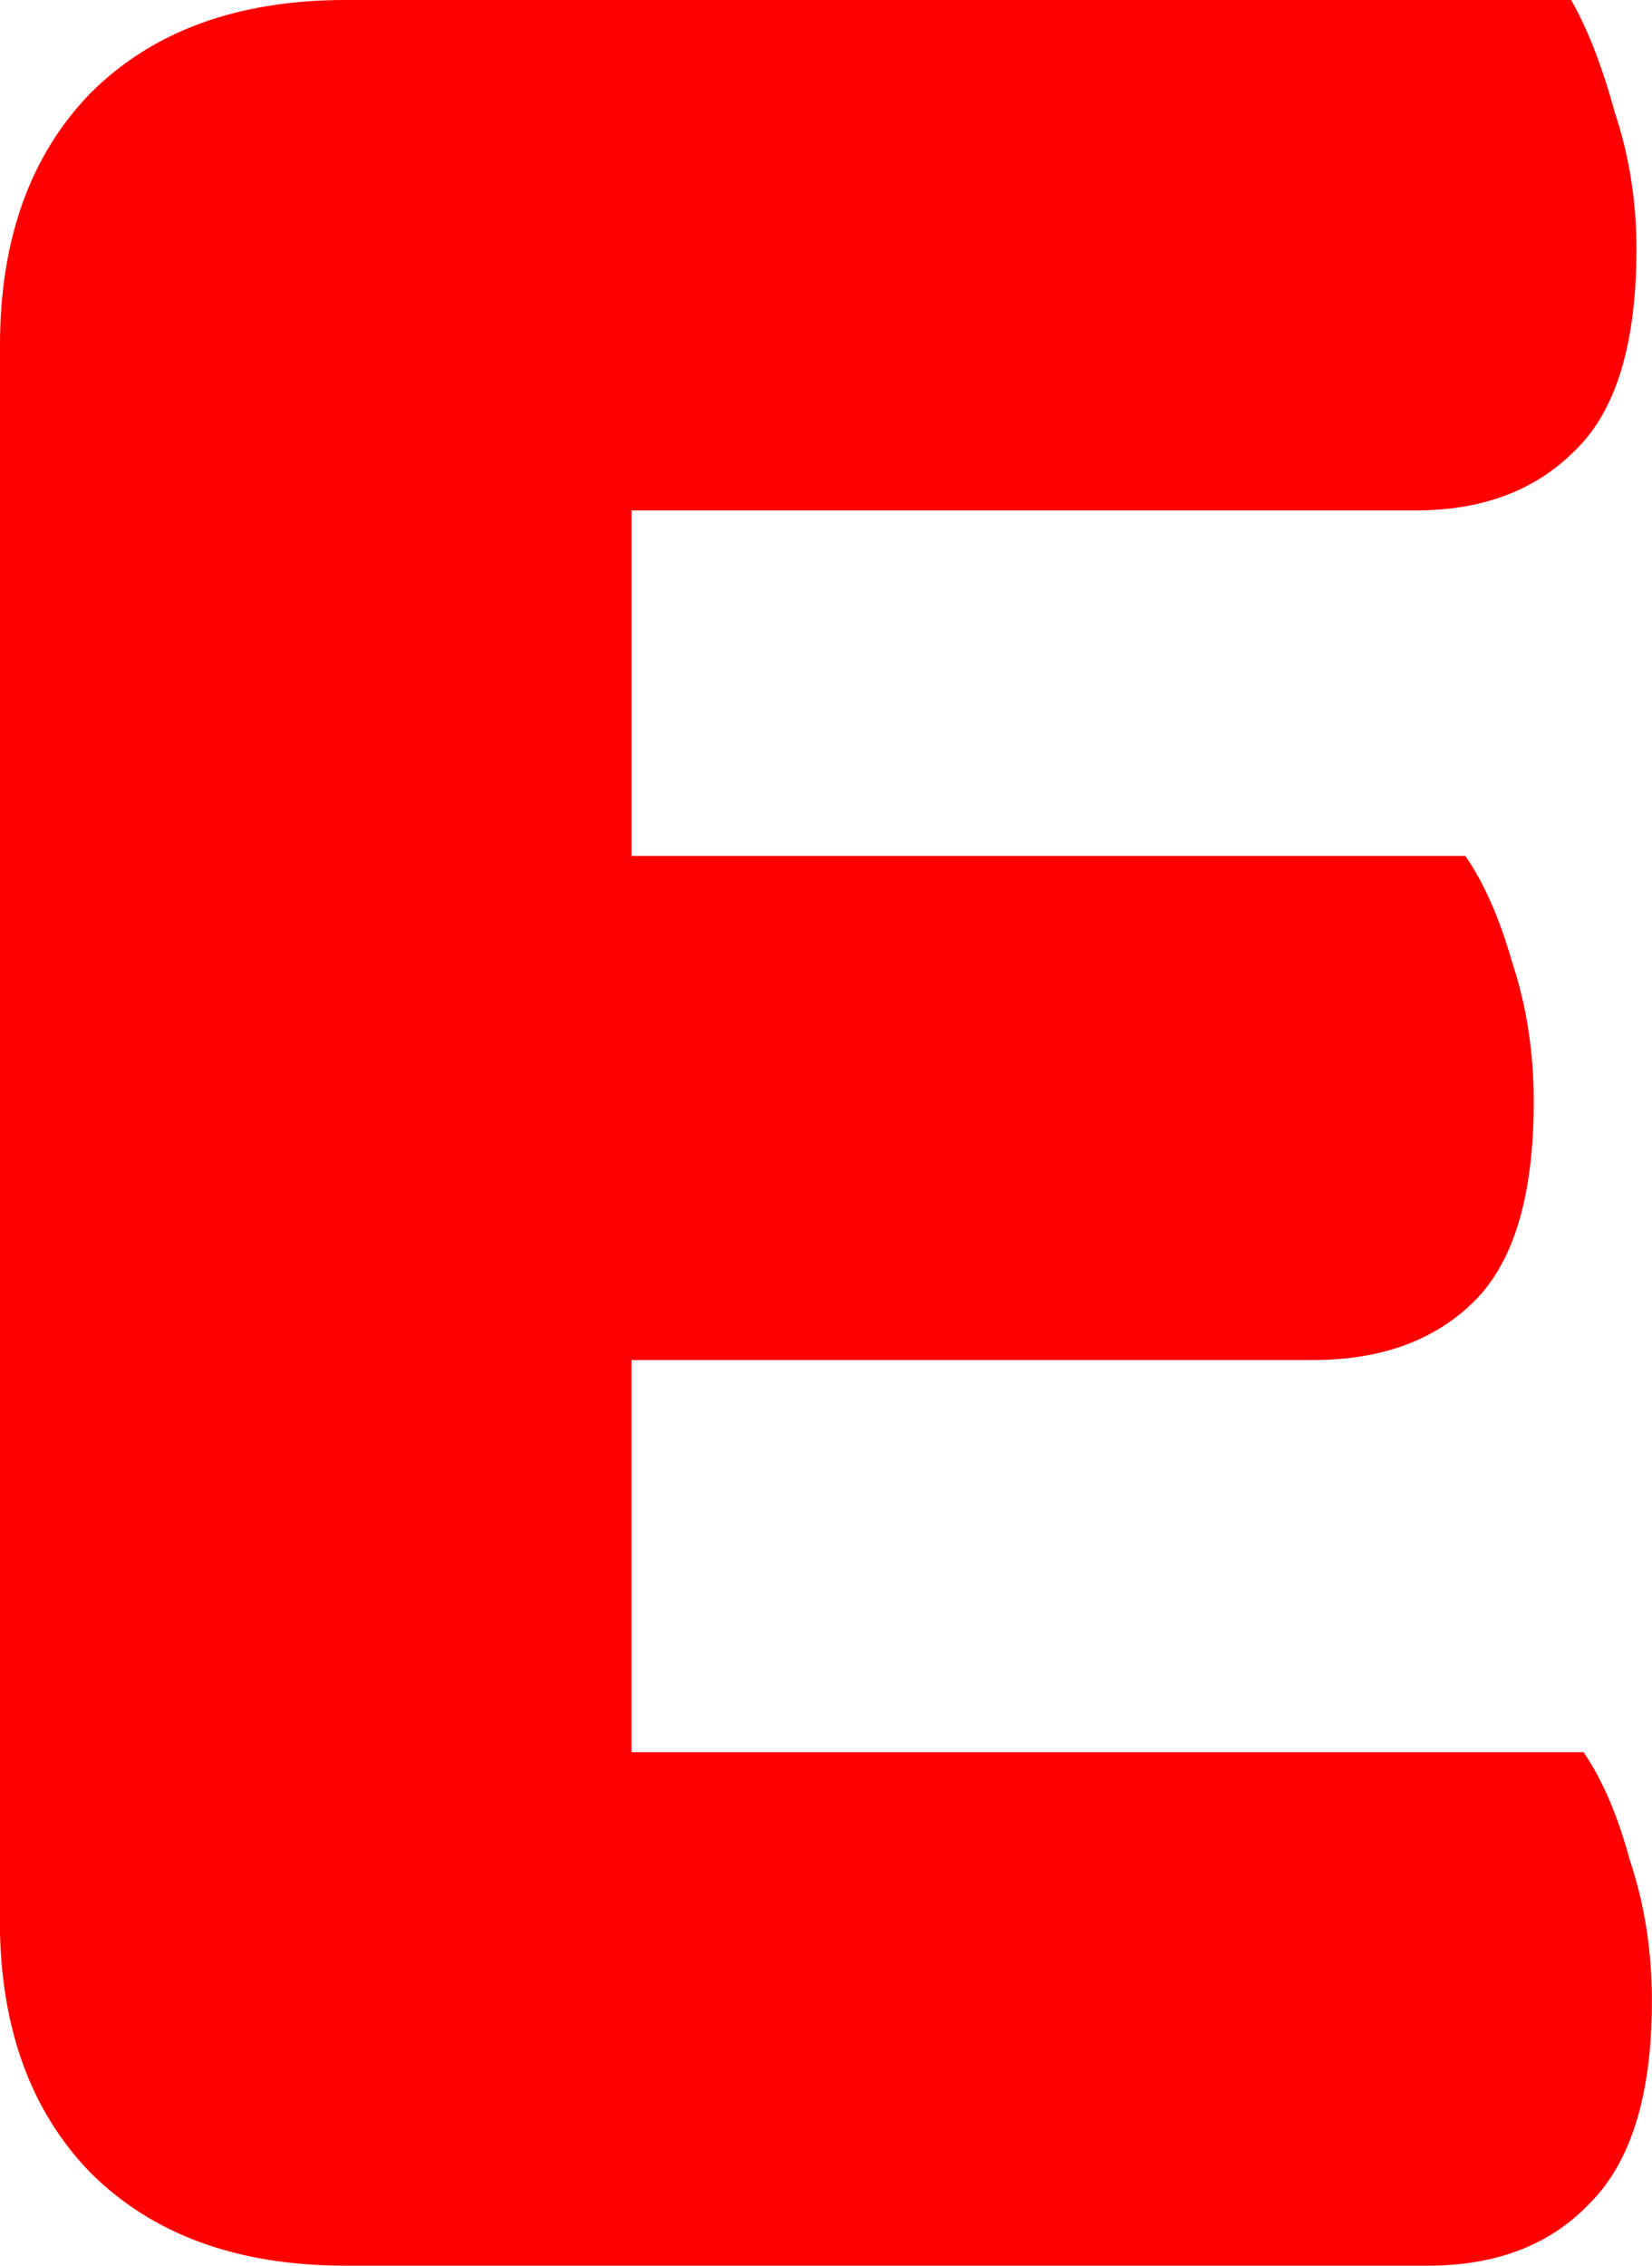 <svg version="1.1" xmlns="http://www.w3.org/2000/svg" xmlns:xlink="http://www.w3.org/1999/xlink" width="33.787" height="46.322" viewBox="0,0,33.787,46.322"><g transform="translate(-223.106,-156.839)"><g data-paper-data="{&quot;isPaintingLayer&quot;:true}" fill="#ff0000" fill-rule="nonzero" stroke="#000000" stroke-width="0" stroke-linecap="square" stroke-linejoin="miter" stroke-miterlimit="10" stroke-dasharray="" stroke-dashoffset="0" style="mix-blend-mode: normal"><path d="M223.106,163.902c0,-2.163 0.615,-3.881 1.845,-5.154c1.273,-1.273 3.012,-1.909 5.218,-1.909h25.07c0.339,0.594 0.636,1.357 0.891,2.291c0.297,0.891 0.445,1.824 0.445,2.8c0,1.951 -0.424,3.33 -1.273,4.136c-0.806,0.806 -1.888,1.209 -3.245,1.209h-16.035v7.063h17.053c0.382,0.551 0.7,1.273 0.954,2.163c0.297,0.891 0.445,1.845 0.445,2.863c0,1.909 -0.403,3.266 -1.209,4.072c-0.806,0.806 -1.909,1.209 -3.309,1.209h-13.935v8.017h19.471c0.382,0.551 0.7,1.294 0.954,2.227c0.297,0.891 0.445,1.845 0.445,2.863c0,1.909 -0.424,3.288 -1.273,4.136c-0.806,0.848 -1.909,1.273 -3.309,1.273h-22.143c-2.206,0 -3.945,-0.636 -5.218,-1.909c-1.23,-1.273 -1.845,-2.991 -1.845,-5.154z"/></g></g></svg>